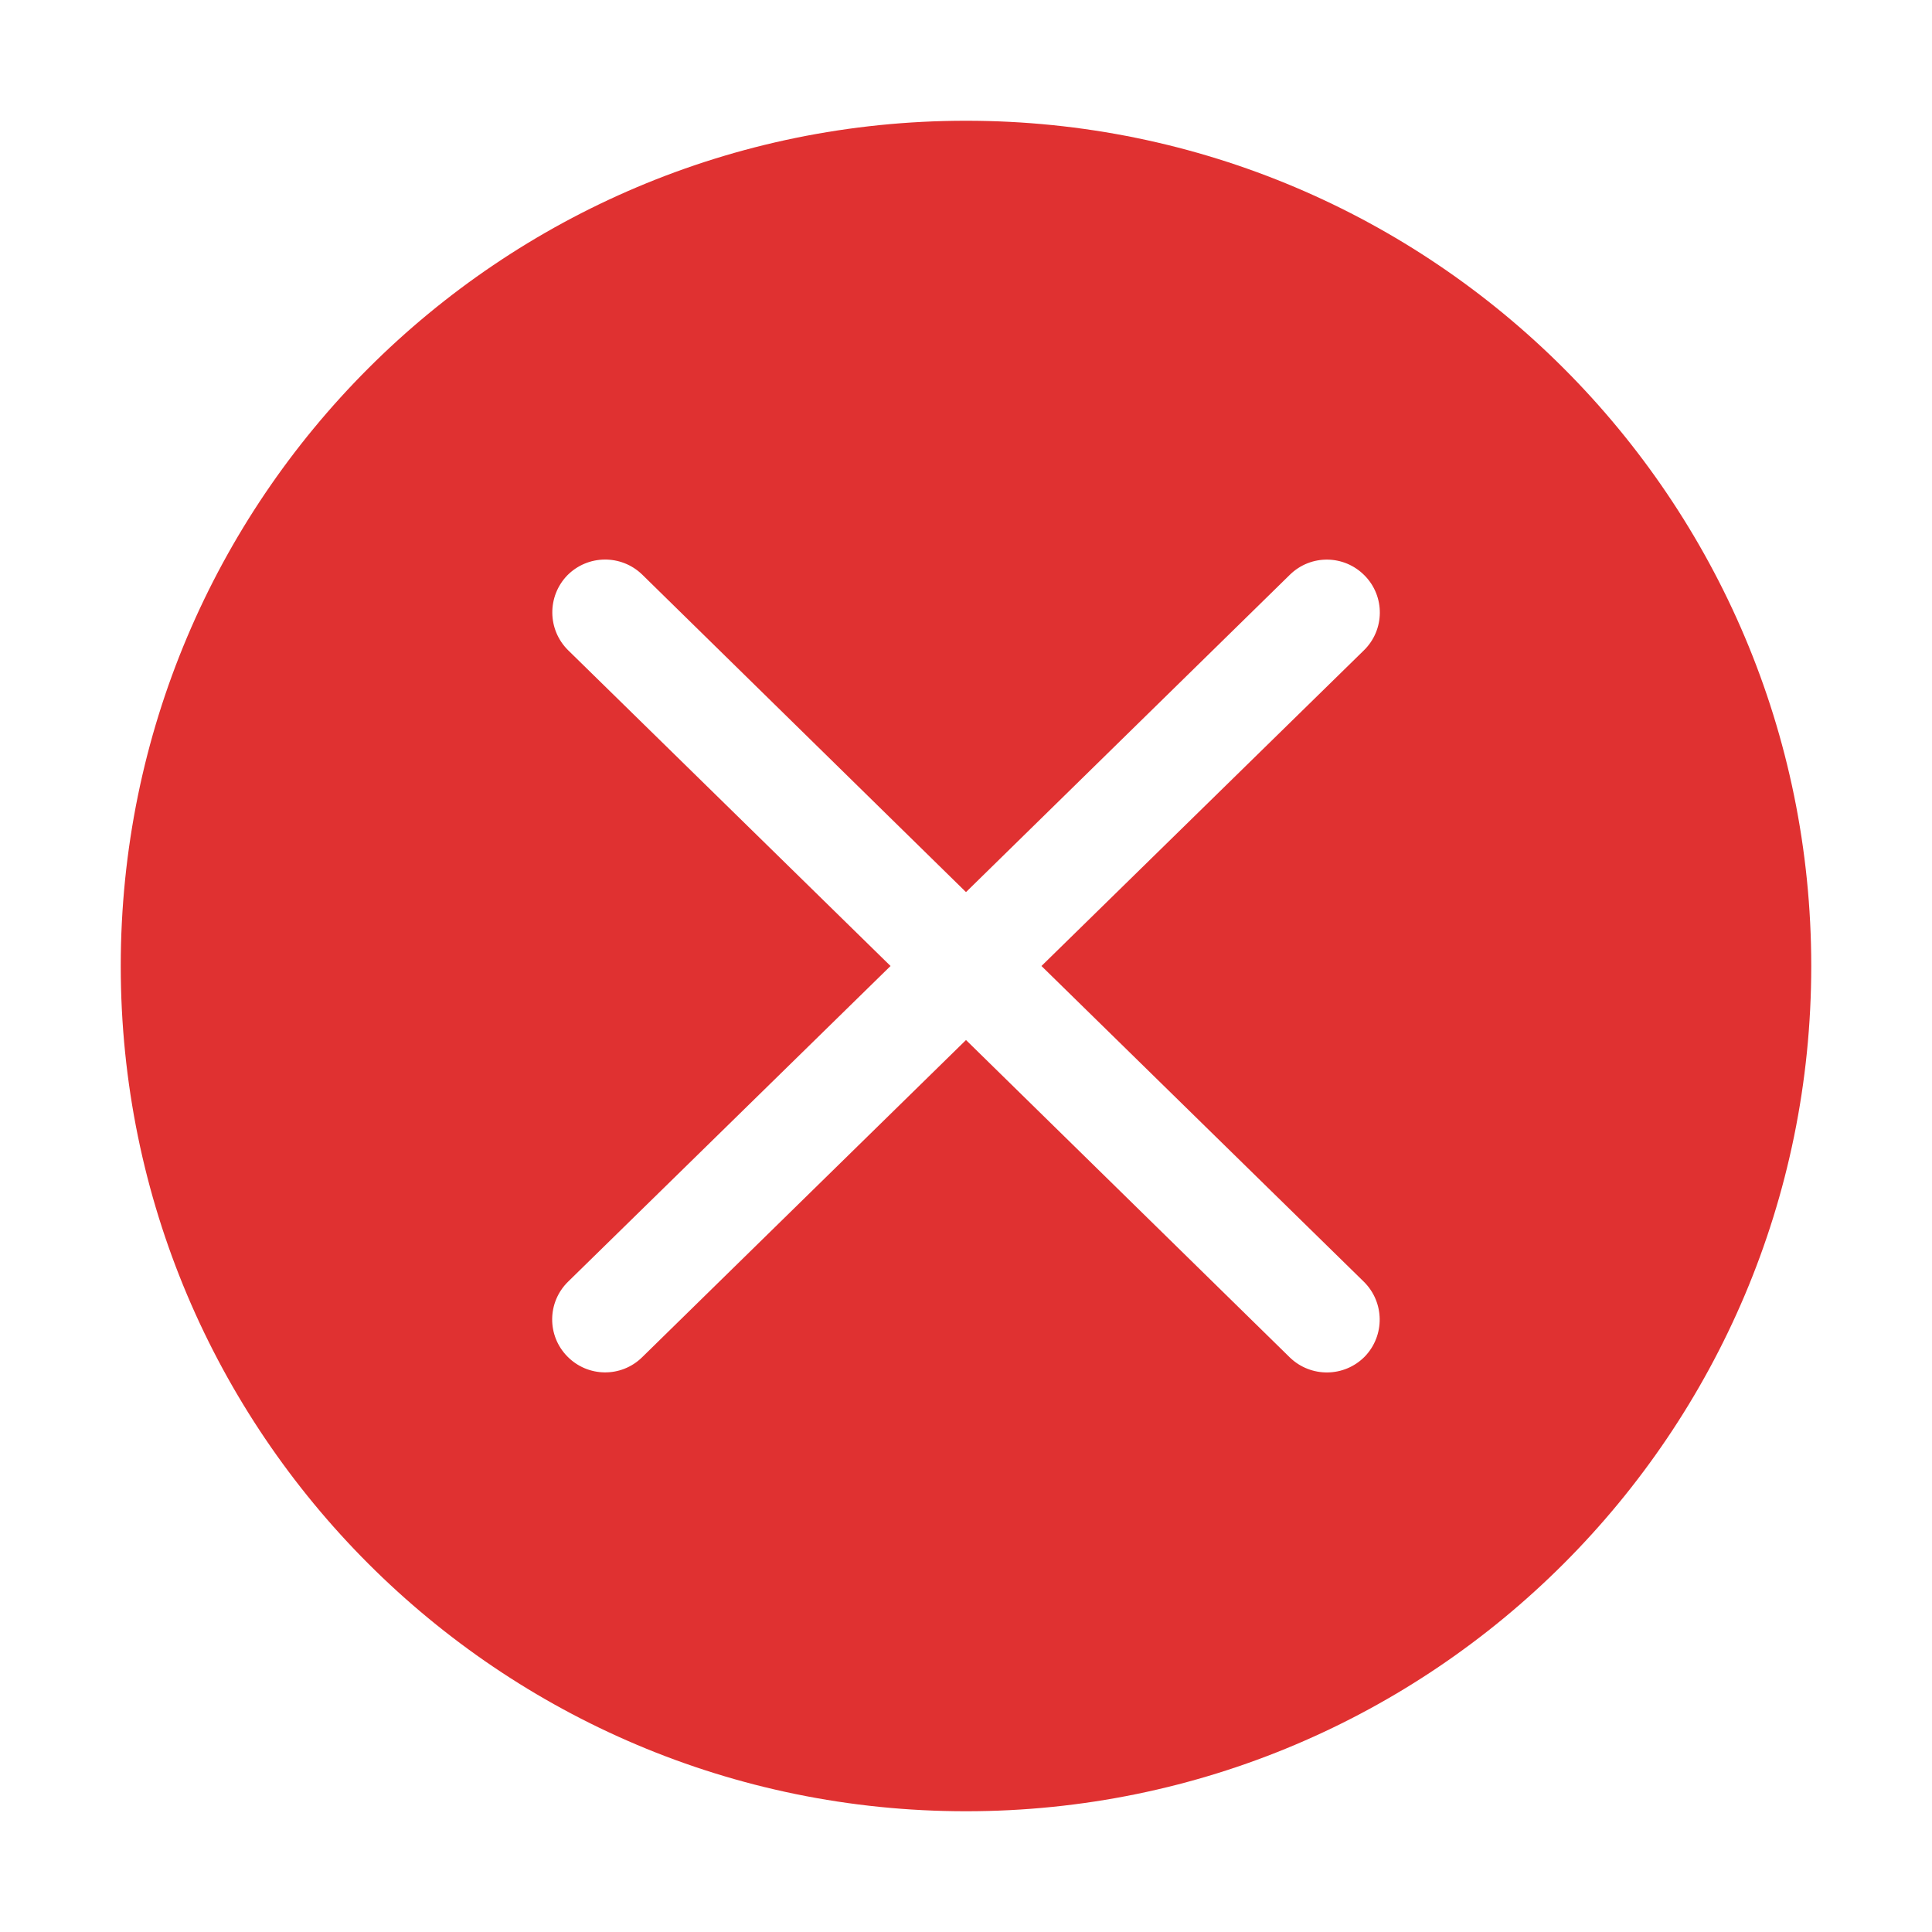 <svg width="16" height="16" viewBox="0 0 16 16" fill="none" xmlns="http://www.w3.org/2000/svg">
<path fill-rule="evenodd" clip-rule="evenodd" d="M1 8C1 4.134 4.134 1 8 1C11.866 1 15 4.134 15 8C15 11.866 11.866 15 8 15C4.134 15 1 11.866 1 8ZM11.302 11.235C11.47 11.061 11.467 10.785 11.295 10.615L8.625 8L11.295 5.386C11.469 5.216 11.471 4.939 11.302 4.767C11.132 4.593 10.855 4.59 10.682 4.76L8 7.388L5.318 4.758C5.144 4.59 4.868 4.593 4.698 4.765C4.53 4.939 4.533 5.215 4.705 5.385L7.375 8L4.705 10.614C4.531 10.784 4.529 11.061 4.698 11.233C4.868 11.407 5.145 11.41 5.318 11.24L8 8.613L10.682 11.242C10.856 11.41 11.132 11.407 11.302 11.235Z" fill="#E03131"/>
</svg>
